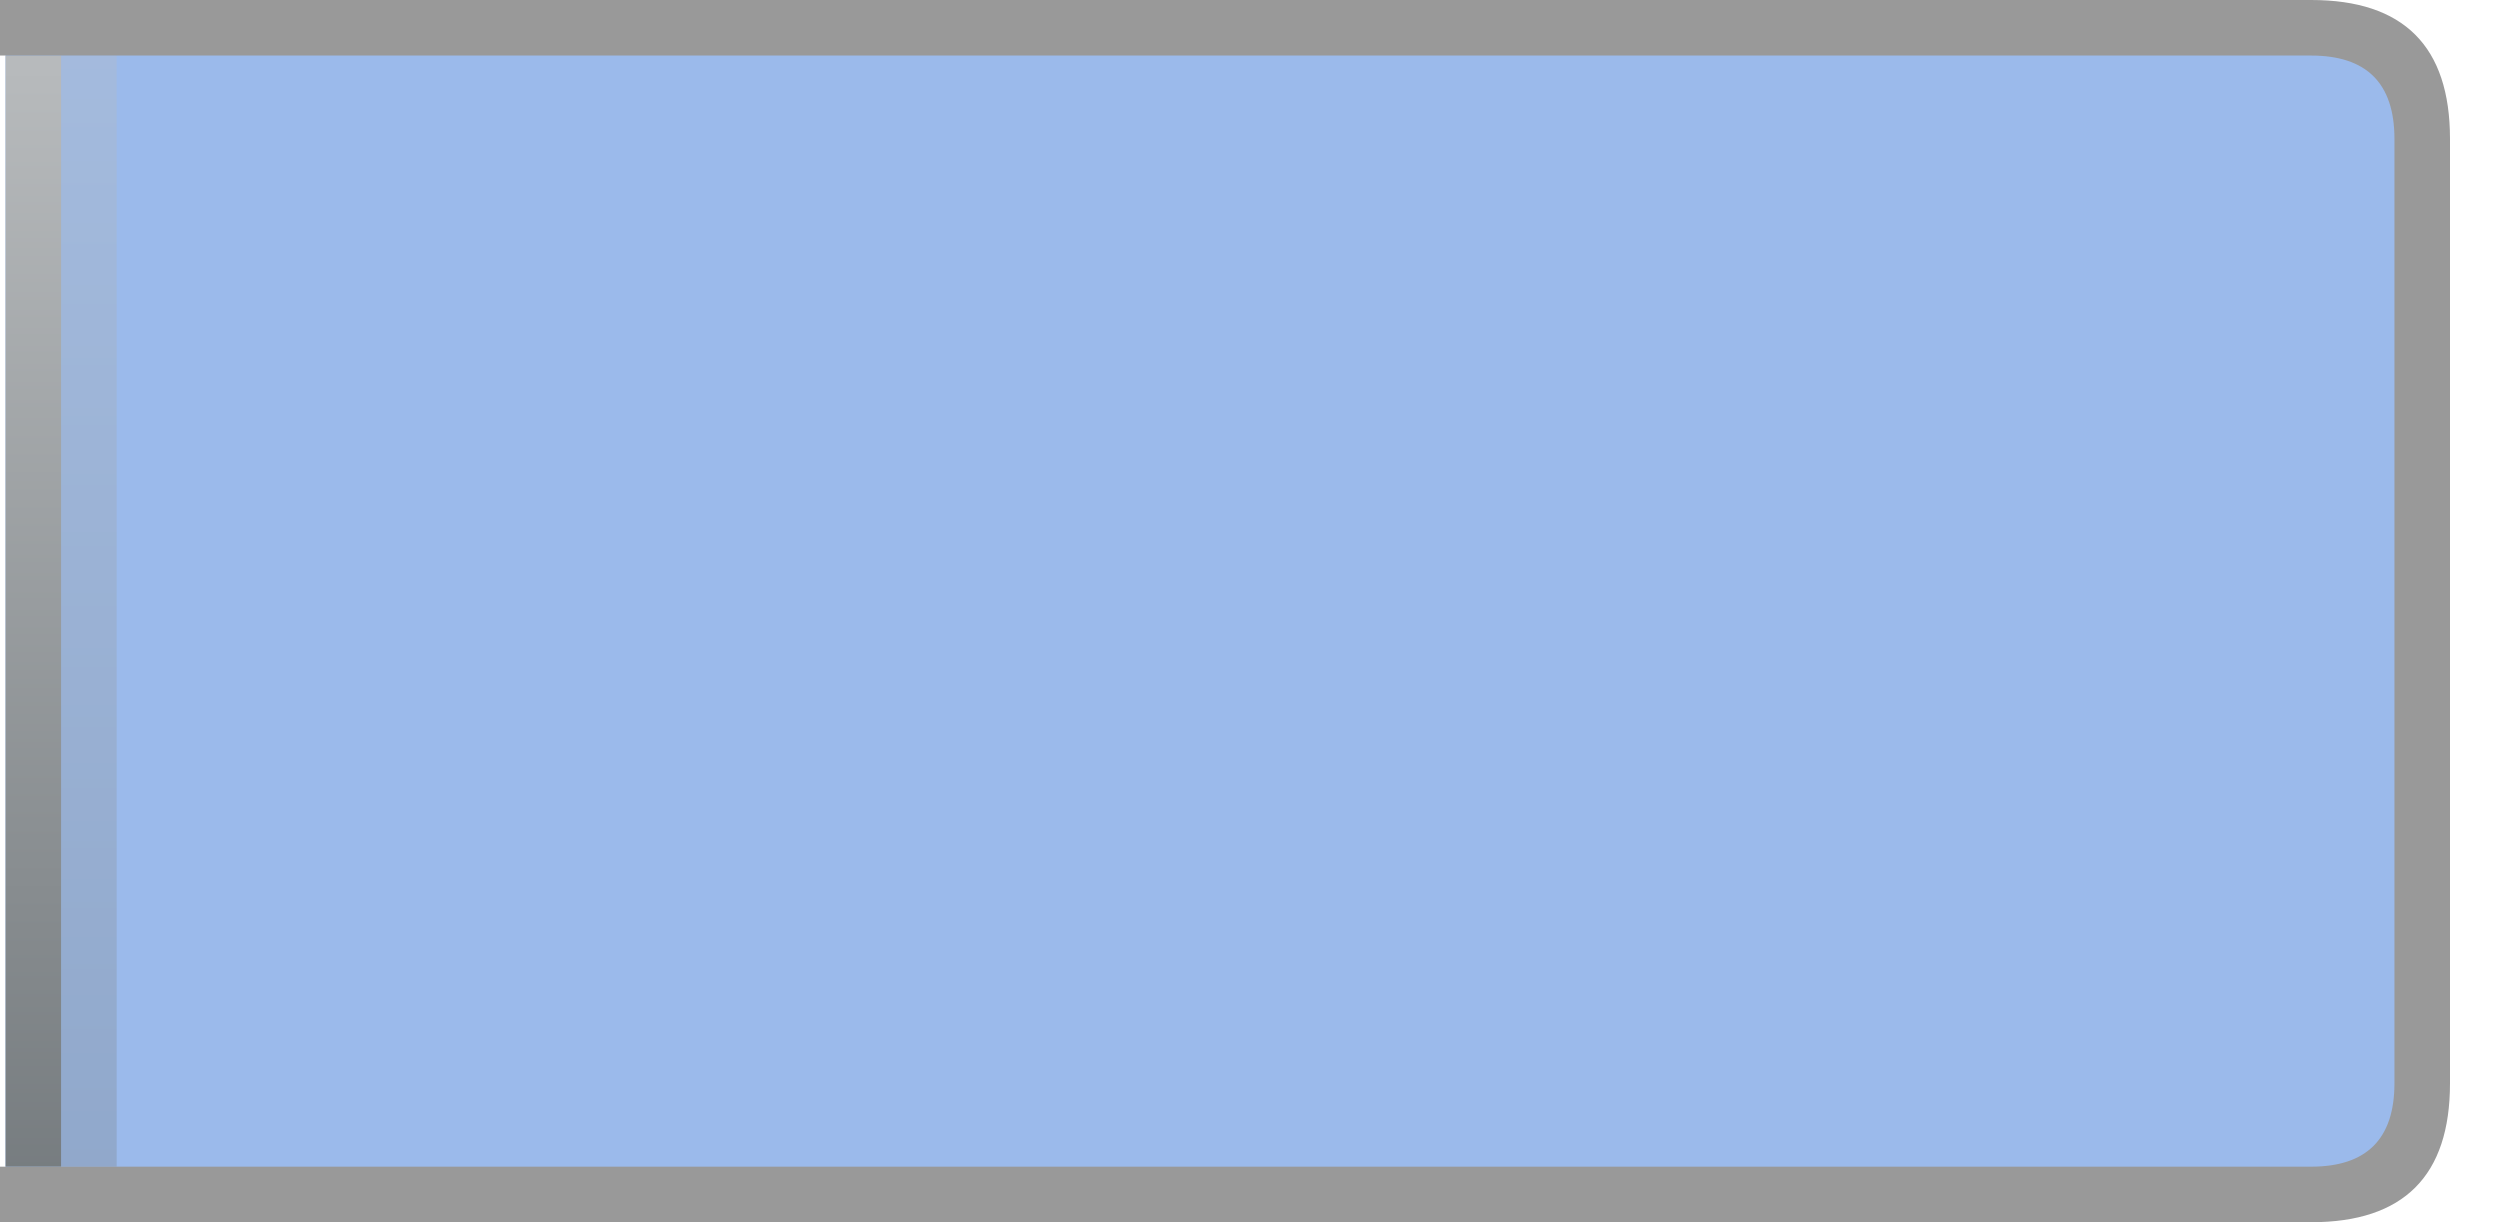 <?xml version="1.0" encoding="utf-8"?>
<svg version="1.1" id="Layer_1"
xmlns="http://www.w3.org/2000/svg"
xmlns:xlink="http://www.w3.org/1999/xlink"
width="45px" height="22px"
xml:space="preserve">
<g id="83" transform="matrix(1, 0, 0, 1, 0, 0)">
<path style="fill:#9BBAEB;fill-opacity:1" d="M0.1,16L0.1 5.05L0.1 0.5L2.95 0.5L37.05 0.5L42.95 0.5L42.95 1.25L43.6 1.25L43.6 5.05L43.6 16L43.6 20.95L43.1 20.95L43.1 21.5L37.05 21.5L2.95 21.5L0.1 21.5L0.1 16" />
<linearGradient
id="LinearGradID_98" gradientUnits="userSpaceOnUse" gradientTransform="matrix(0, -0.018, -0.018, 0, 0.45, 15.95)" spreadMethod ="pad" x1="-819.2" y1="0" x2="819.2" y2="0" >
<stop  offset="0" style="stop-color:#585F63;stop-opacity:1" />
<stop  offset="1" style="stop-color:#B7BABC;stop-opacity:1" />
</linearGradient>
<path style="fill:url(#LinearGradID_98) " d="M1.1,5.05L1.1 1L0.1 1L0.1 5.05L0.1 16L0.1 21L1.1 21L1.1 16L1.1 5.05" />
<linearGradient
id="LinearGradID_99" gradientUnits="userSpaceOnUse" gradientTransform="matrix(0, -0.018, -0.018, 0, 1.45, 15.95)" spreadMethod ="pad" x1="-819.2" y1="0" x2="819.2" y2="0" >
<stop  offset="0" style="stop-color:#585F63;stop-opacity:0.298" />
<stop  offset="1" style="stop-color:#B7BABC;stop-opacity:0.298" />
</linearGradient>
<path style="fill:url(#LinearGradID_99) " d="M2.1,5.05L2.1 1L1.1 1L1.1 5.05L1.1 16L1.1 21L2.1 21L2.1 16L2.1 5.05" />
<path style="fill:#999999;fill-opacity:1" d="M43.1,5.05L43.1 2.5Q43.1 1 41.6 1L37.05 1L2.95 1L0 1L0 0L2.95 0L37.05 0L41.6 0Q44.1 0 44.1 2.5L44.1 5.05L44.1 16L44.1 19.5Q44.1 22 41.6 22L37.05 22L2.95 22L0 22L0 21L2.95 21L37.05 21L41.6 21Q43.1 21 43.1 19.5L43.1 16L43.1 5.05" />
</g>
</svg>
